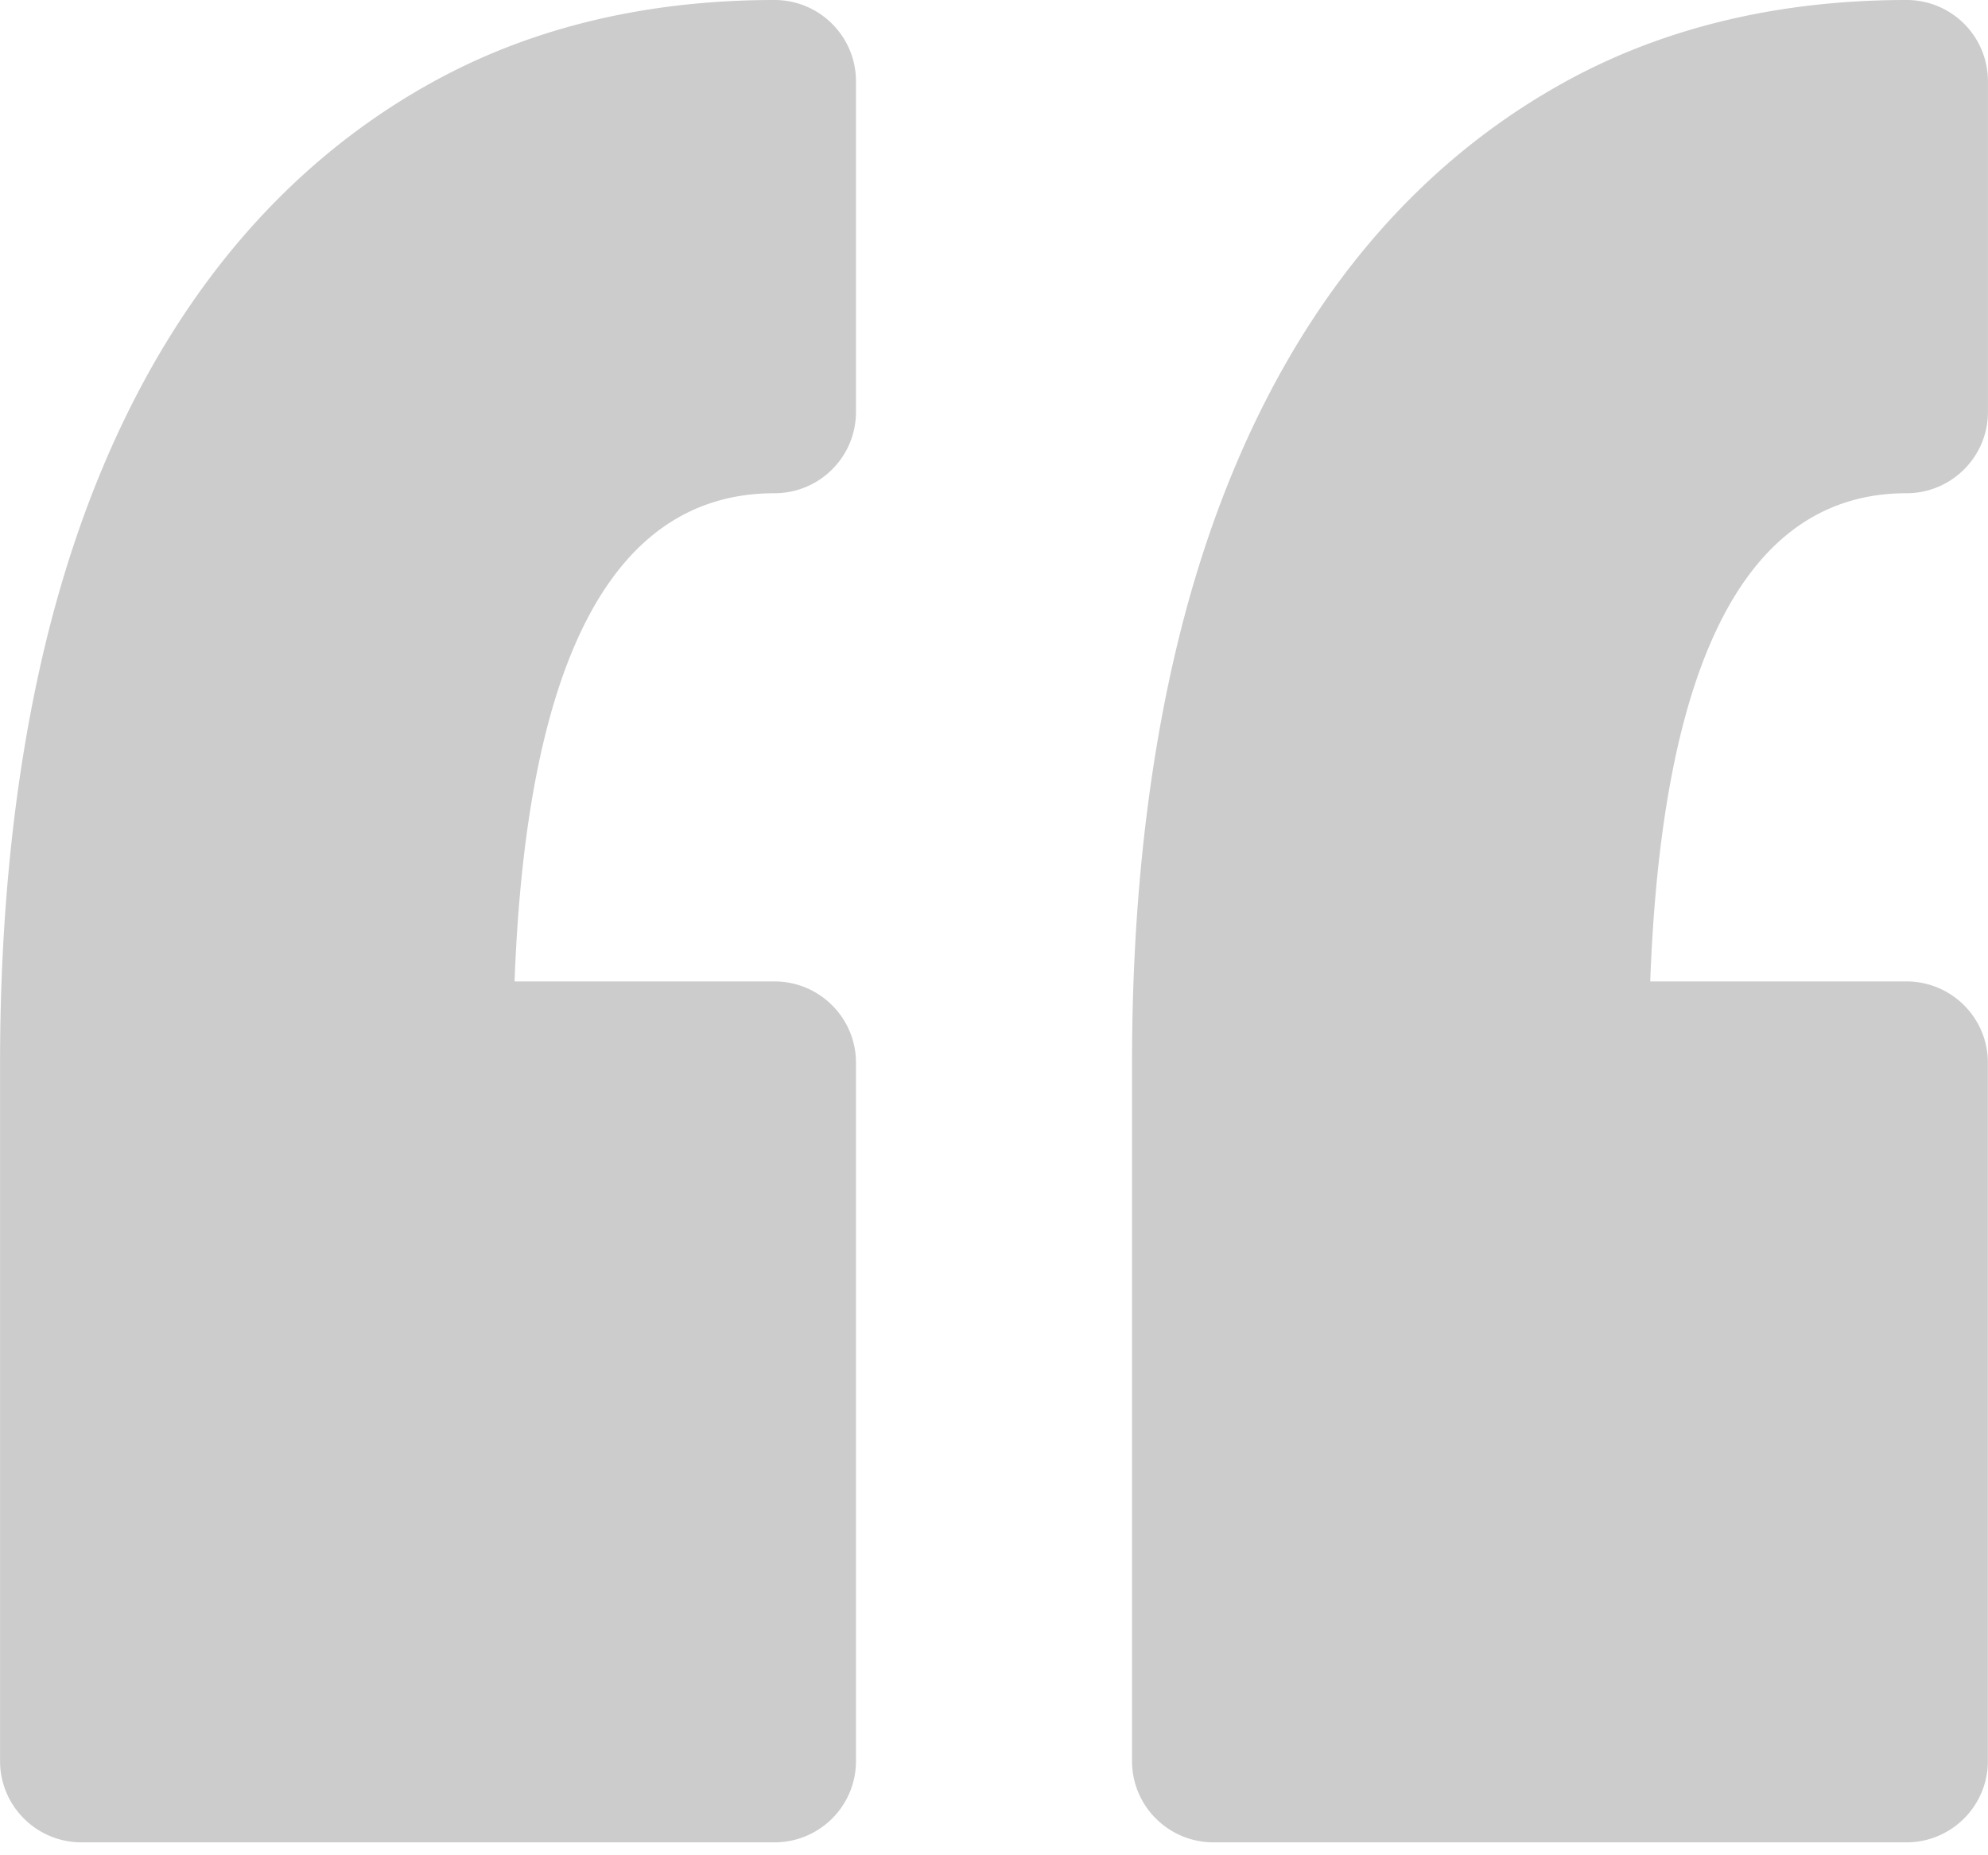 <svg width="30" height="28" xmlns="http://www.w3.org/2000/svg"><path d="M12.917 1.226v4.992c0 .677-.55 1.226-1.23 1.226-2.422 0-3.74 2.478-3.922 7.368h3.923c.678 0 1.229.55 1.229 1.226v10.541c0 .677-.55 1.226-1.23 1.226H1.23c-.68 0-1.229-.55-1.229-1.226V16.038c0-2.344.237-4.496.703-6.395.479-1.947 1.213-3.65 2.183-5.06.997-1.45 2.245-2.588 3.709-3.381C8.069.404 9.782 0 11.688 0c.678 0 1.229.549 1.229 1.226zM28.77 7.444c.678 0 1.229-.55 1.229-1.226V1.226A1.226 1.226 0 0 0 28.77 0c-1.904 0-3.618.405-5.091 1.202-1.464.793-2.713 1.93-3.71 3.38-.97 1.411-1.704 3.114-2.183 5.062-.466 1.9-.703 4.05-.703 6.394v10.541c0 .677.55 1.226 1.23 1.226H28.77c.678 0 1.228-.55 1.228-1.226V16.038c0-.677-.55-1.226-1.228-1.226h-3.867c.18-4.89 1.478-7.368 3.867-7.368z" opacity=".2"/></svg>